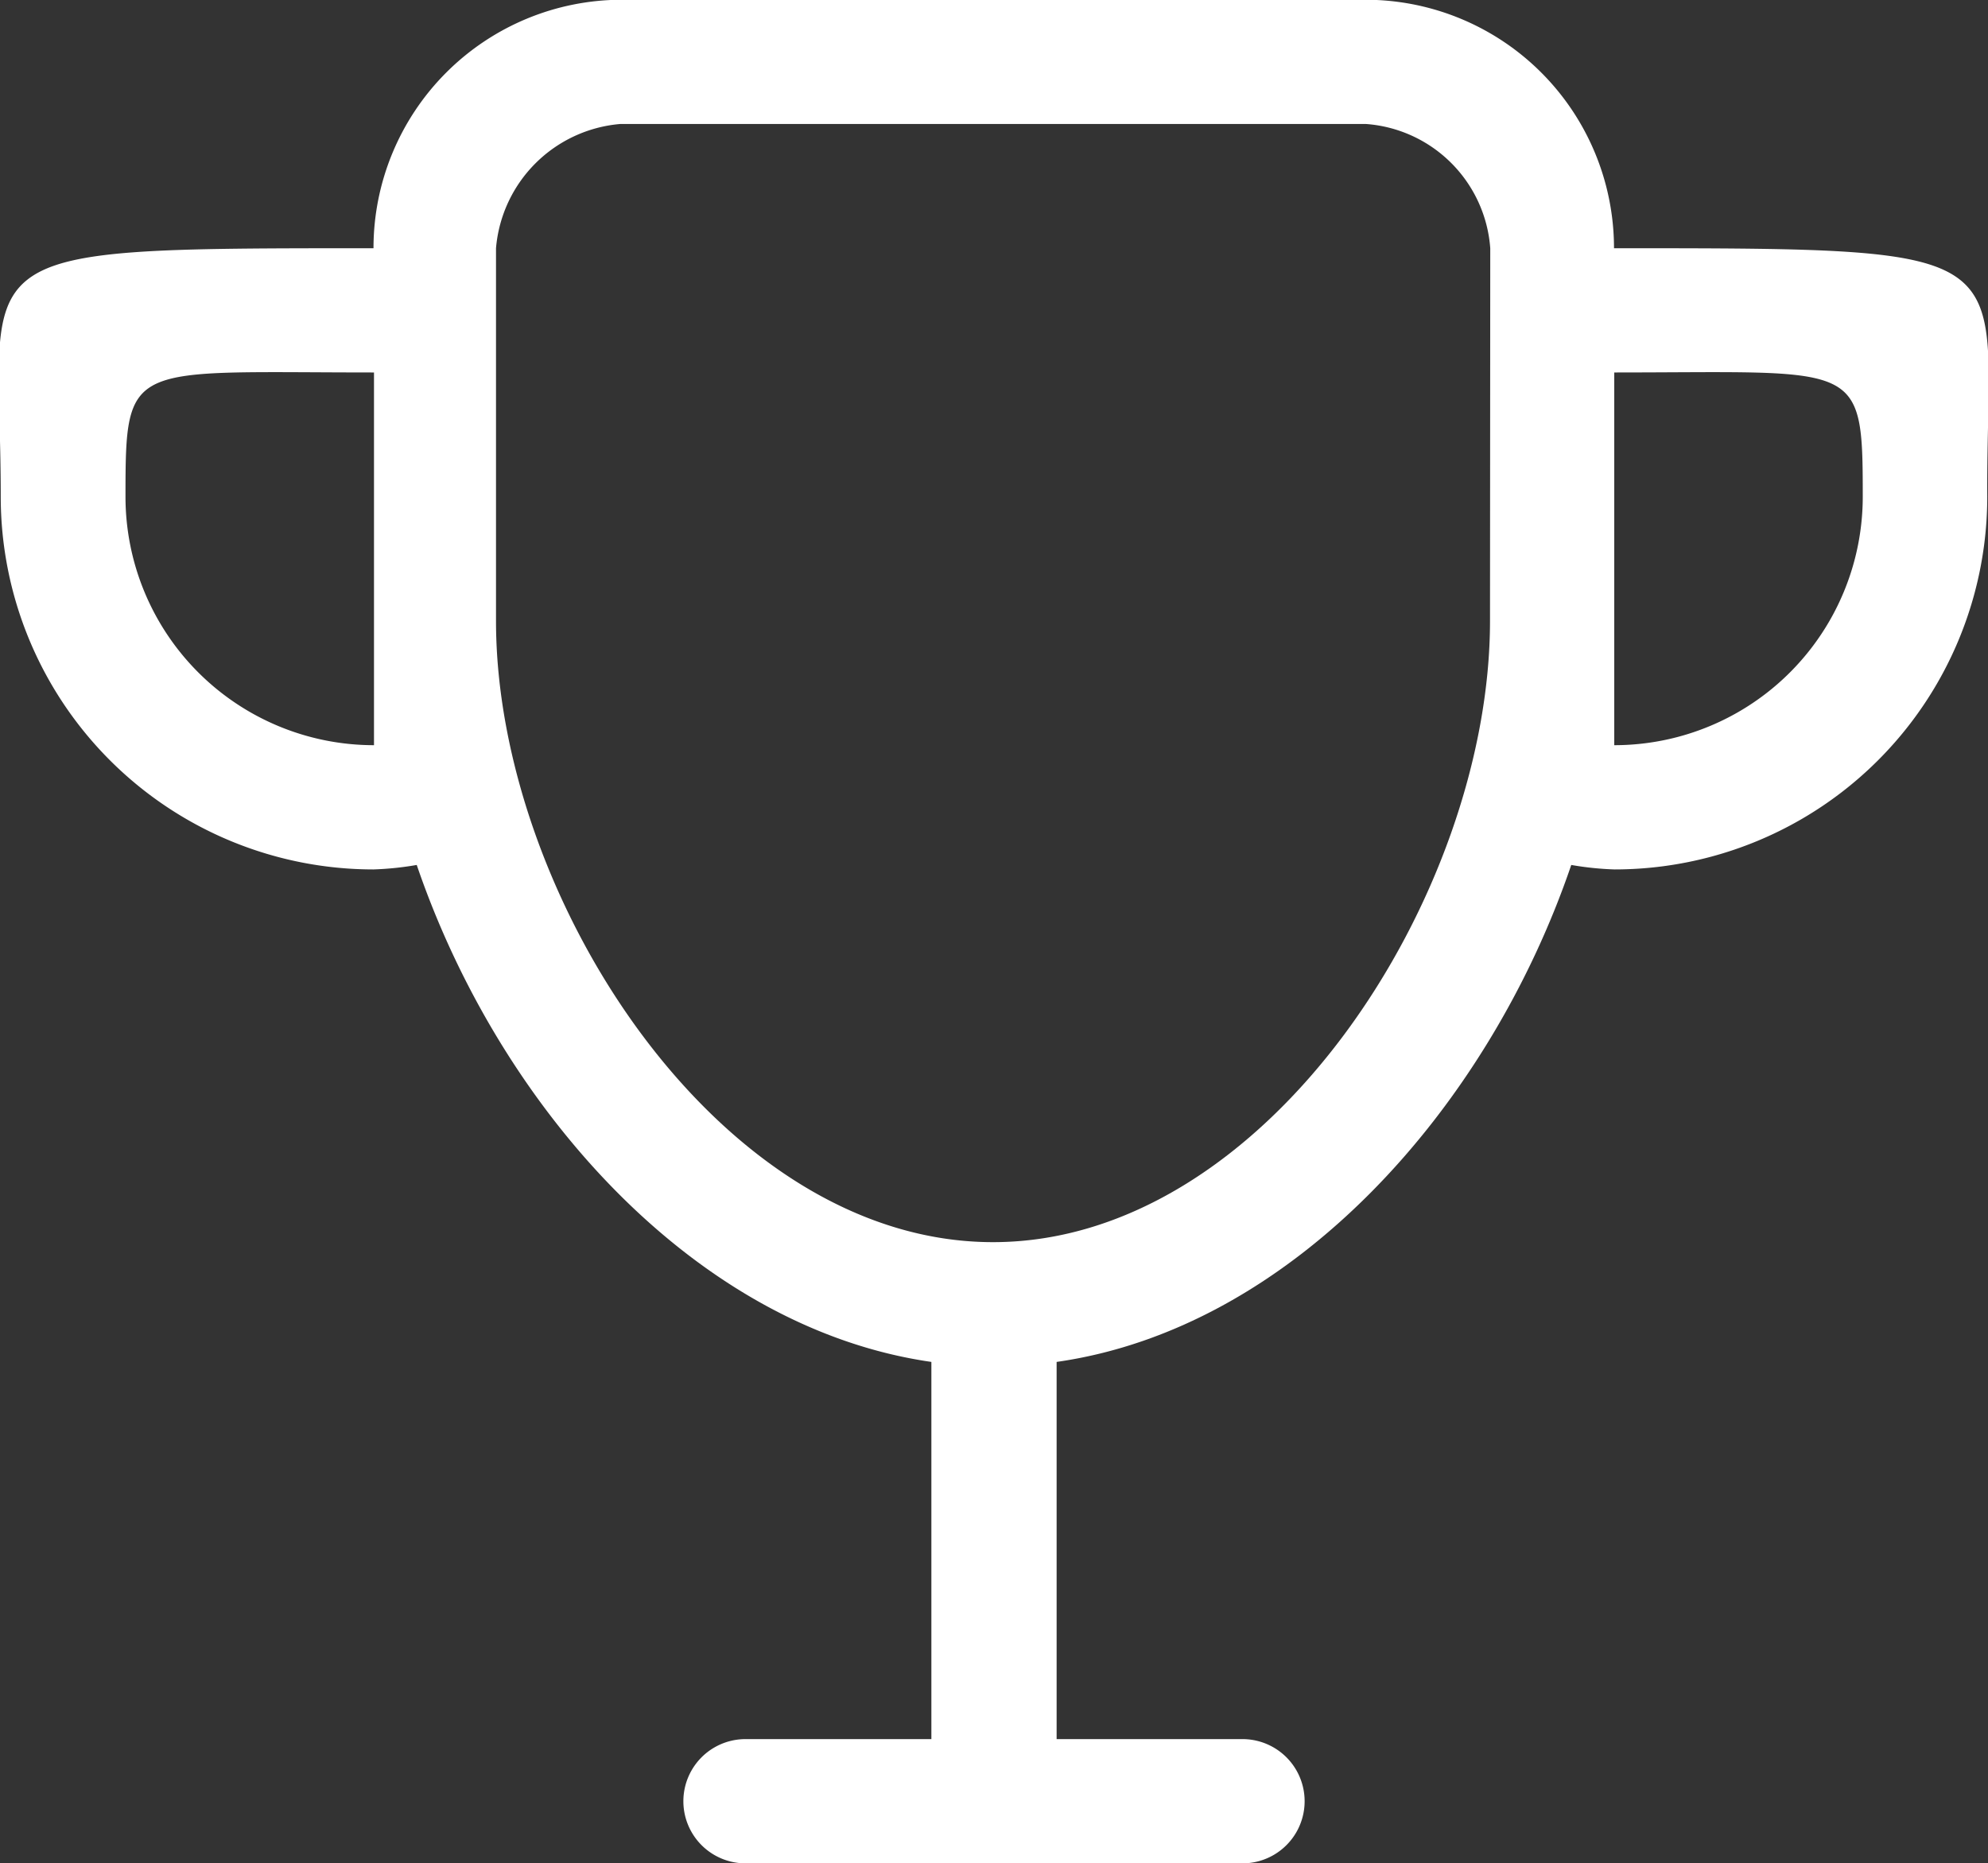 <svg id="图层_1" data-name="图层 1" xmlns="http://www.w3.org/2000/svg" viewBox="0 0 80 74.99"><rect x="0" y="0" width="80" height="74.99" fill="#333333" stroke="none"/><defs><style>.cls-1{fill:#fff;}</style></defs><g id="_4" data-name="4"><path class="cls-1" d="M374.18,196a10,10,0,0,0-10-10H334.26a10,10,0,0,0-10,10c-17.09,0-15,0-15,10a15,15,0,0,0,15,15,12.43,12.43,0,0,0,1.74-.18c3.35,9.81,11.24,18.64,20.71,20V256h-7.48a2.5,2.5,0,0,0,0,5h20a2.5,2.5,0,0,0,0-5h-7.48V240.82c9.47-1.35,17.36-10.18,20.71-20a12.39,12.39,0,0,0,1.74.18,15,15,0,0,0,15-15C389.15,196,391.27,196,374.18,196Zm-49.9,20a10,10,0,0,1-10-10c0-5.52.1-5,10-5Zm44.91-5c0,11-8.94,25-20,25s-20-14-20-25V196a5.48,5.48,0,0,1,5-5H364.2a5.41,5.41,0,0,1,5,5Zm5,5V201c9.88,0,10-.52,10,5A10,10,0,0,1,374.18,216Z" transform="translate(-309.23 -186.01)"/></g></svg>